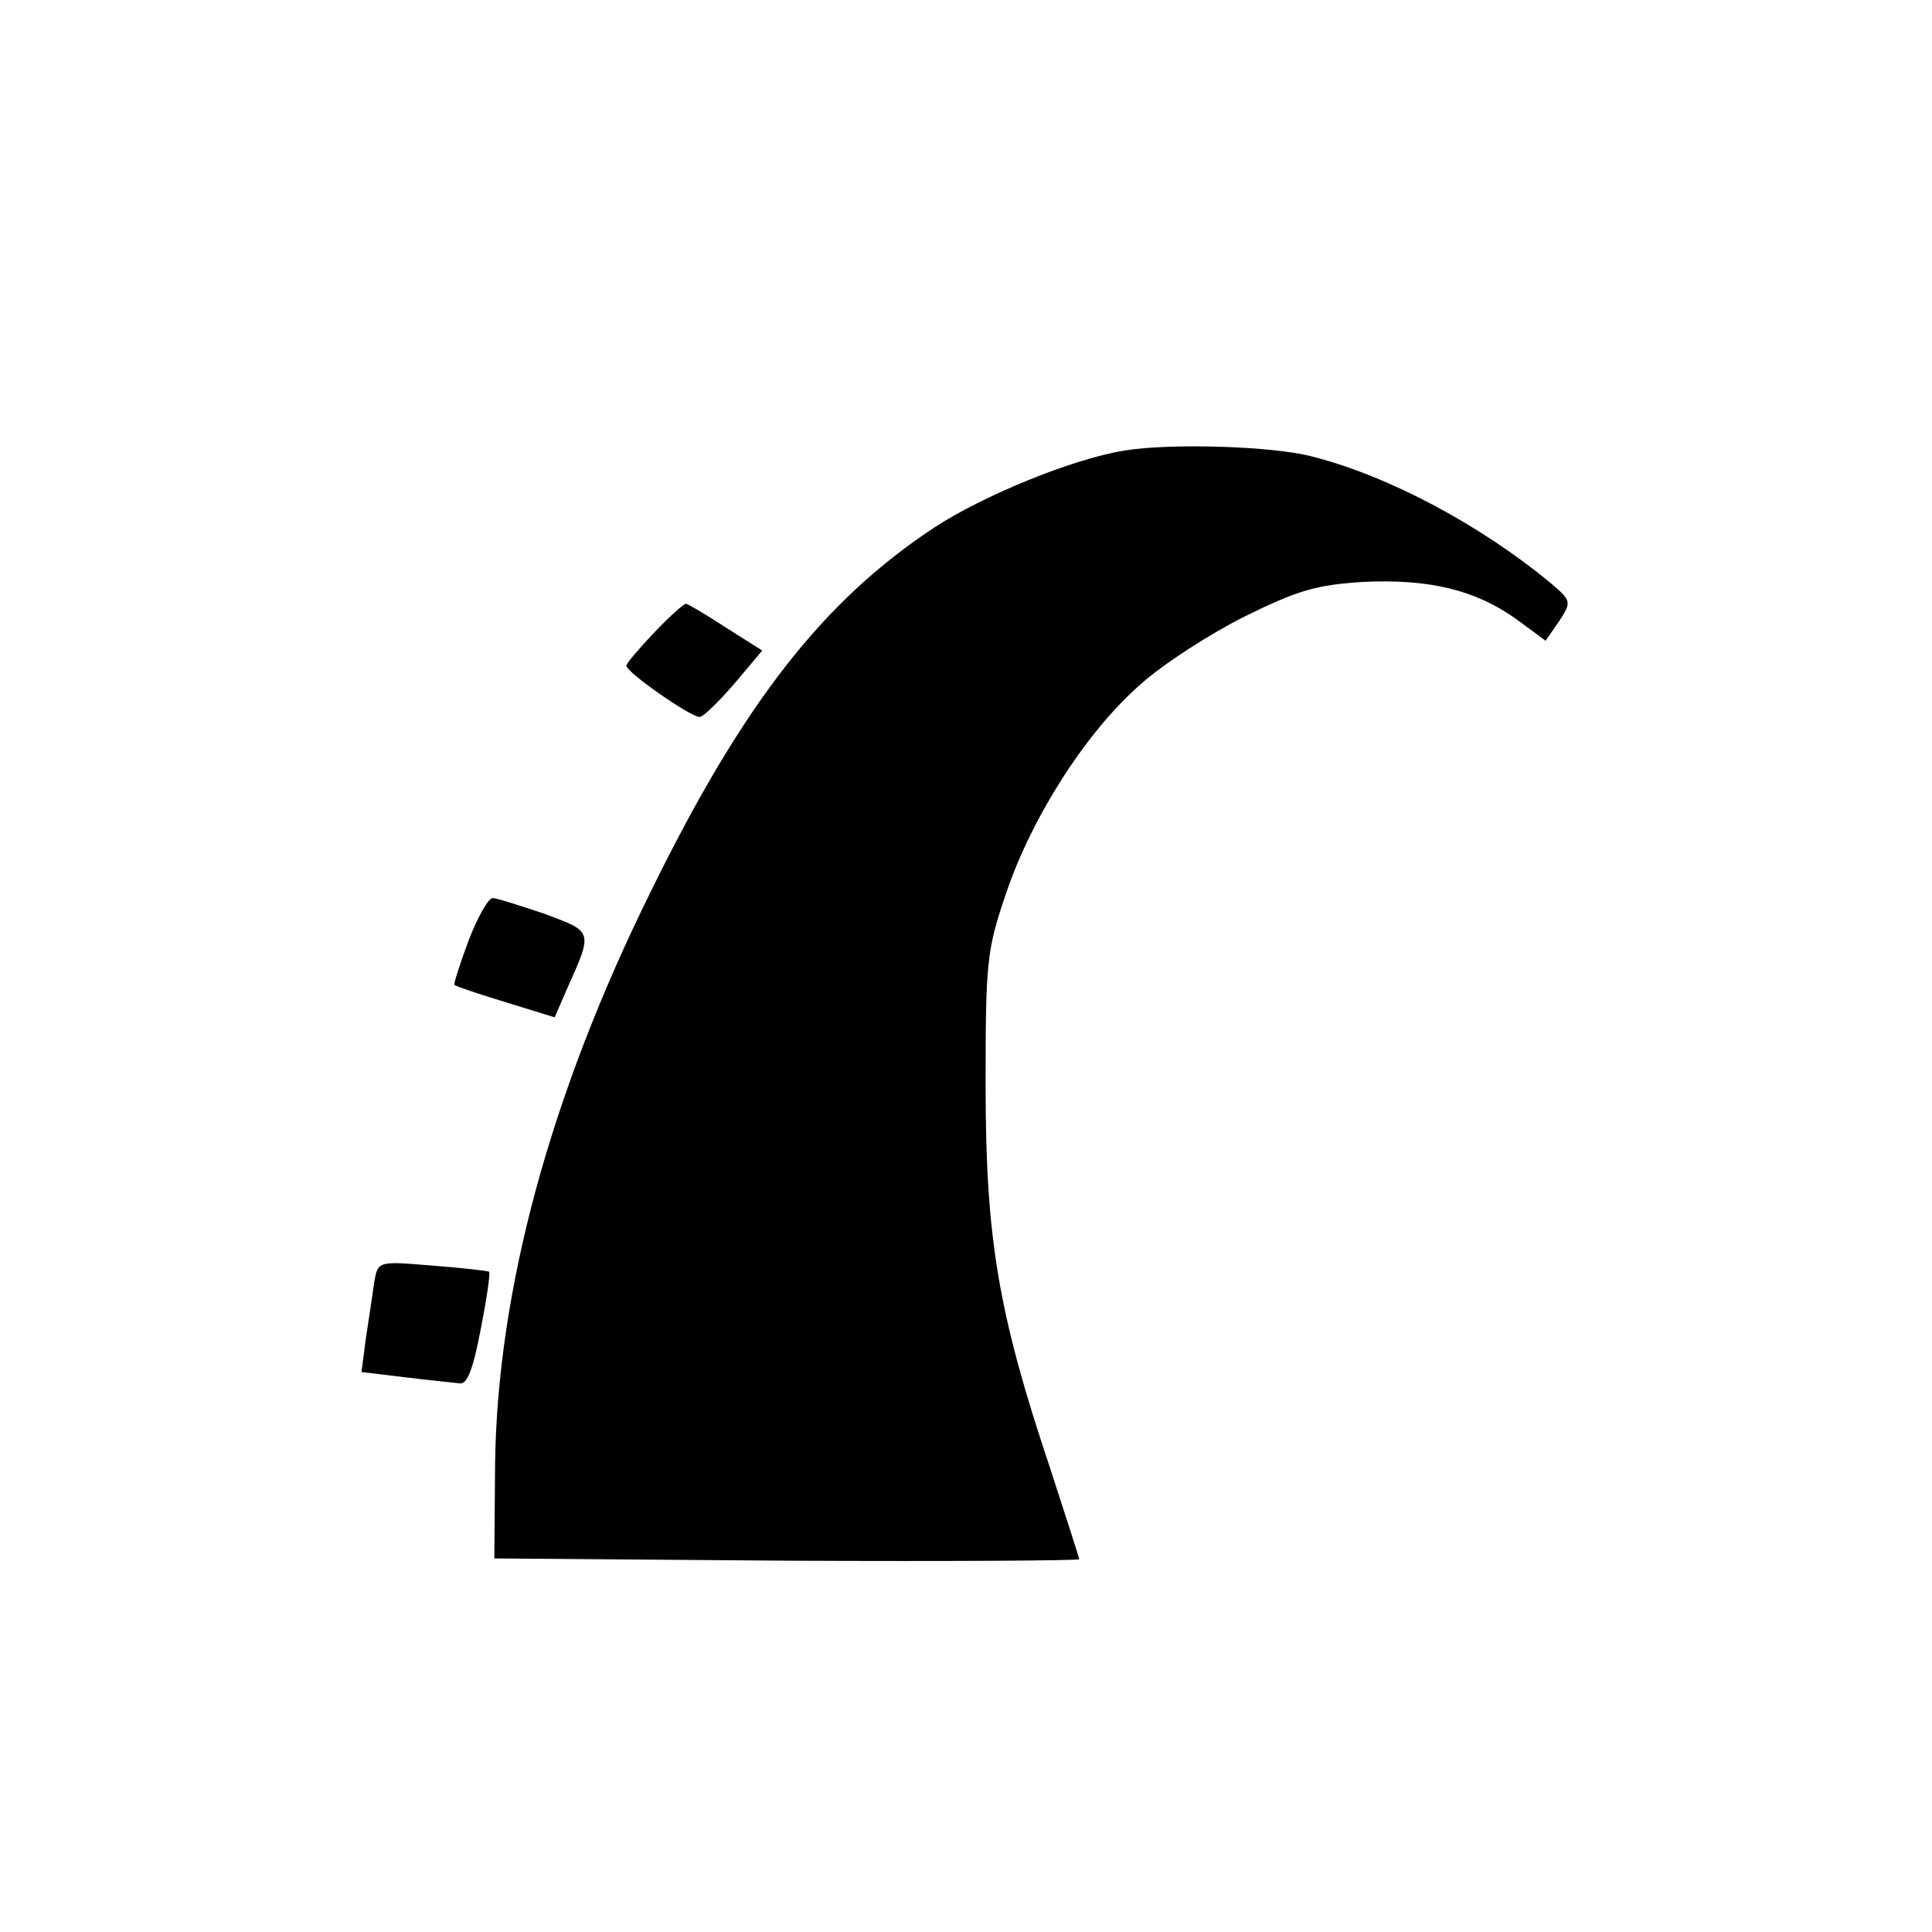 <?xml version="1.0" standalone="no"?>
<!DOCTYPE svg PUBLIC "-//W3C//DTD SVG 20010904//EN"
 "http://www.w3.org/TR/2001/REC-SVG-20010904/DTD/svg10.dtd">
<svg version="1.0" xmlns="http://www.w3.org/2000/svg" viewBox="0 0 256 256"
 preserveAspectRatio="xMidYMid meet">
<g transform="translate(0,256) scale(0.1,-0.1)" stroke="none">
<path d="M1490 1963 c-69 -11 -188 -60 -252 -102 -147 -97 -253 -232 -376
-483 -133 -269 -203 -528 -206 -758 l-1 -125 388 -3 c213 -1 387 0 387 2 0 2
-18 57 -39 122 -68 203 -85 303 -85 504 0 164 1 180 27 256 34 101 106 214
178 277 30 27 92 67 138 90 71 35 95 42 158 46 88 4 149 -11 203 -50 l38 -28
18 26 c17 26 16 27 -12 51 -92 76 -213 141 -315 167 -52 14 -189 18 -249 8z"/>
<path d="M867 1722 c-20 -21 -37 -41 -37 -44 0 -9 85 -68 97 -68 5 0 25 20 46
44 l37 44 -49 31 c-26 17 -50 31 -52 31 -3 0 -22 -17 -42 -38z"/>
<path d="M621 1314 c-12 -32 -20 -58 -19 -59 2 -2 32 -12 68 -23 l65 -20 16
37 c35 78 35 76 -29 100 -33 11 -64 21 -69 21 -6 0 -20 -25 -32 -56z"/>
<path d="M496 862 c-2 -15 -7 -48 -11 -74 l-6 -46 58 -7 c32 -4 64 -7 72 -8
10 -2 18 19 28 72 8 40 13 75 11 76 -2 1 -35 5 -75 8 -72 6 -72 6 -77 -21z"/>
</g>
</svg>
